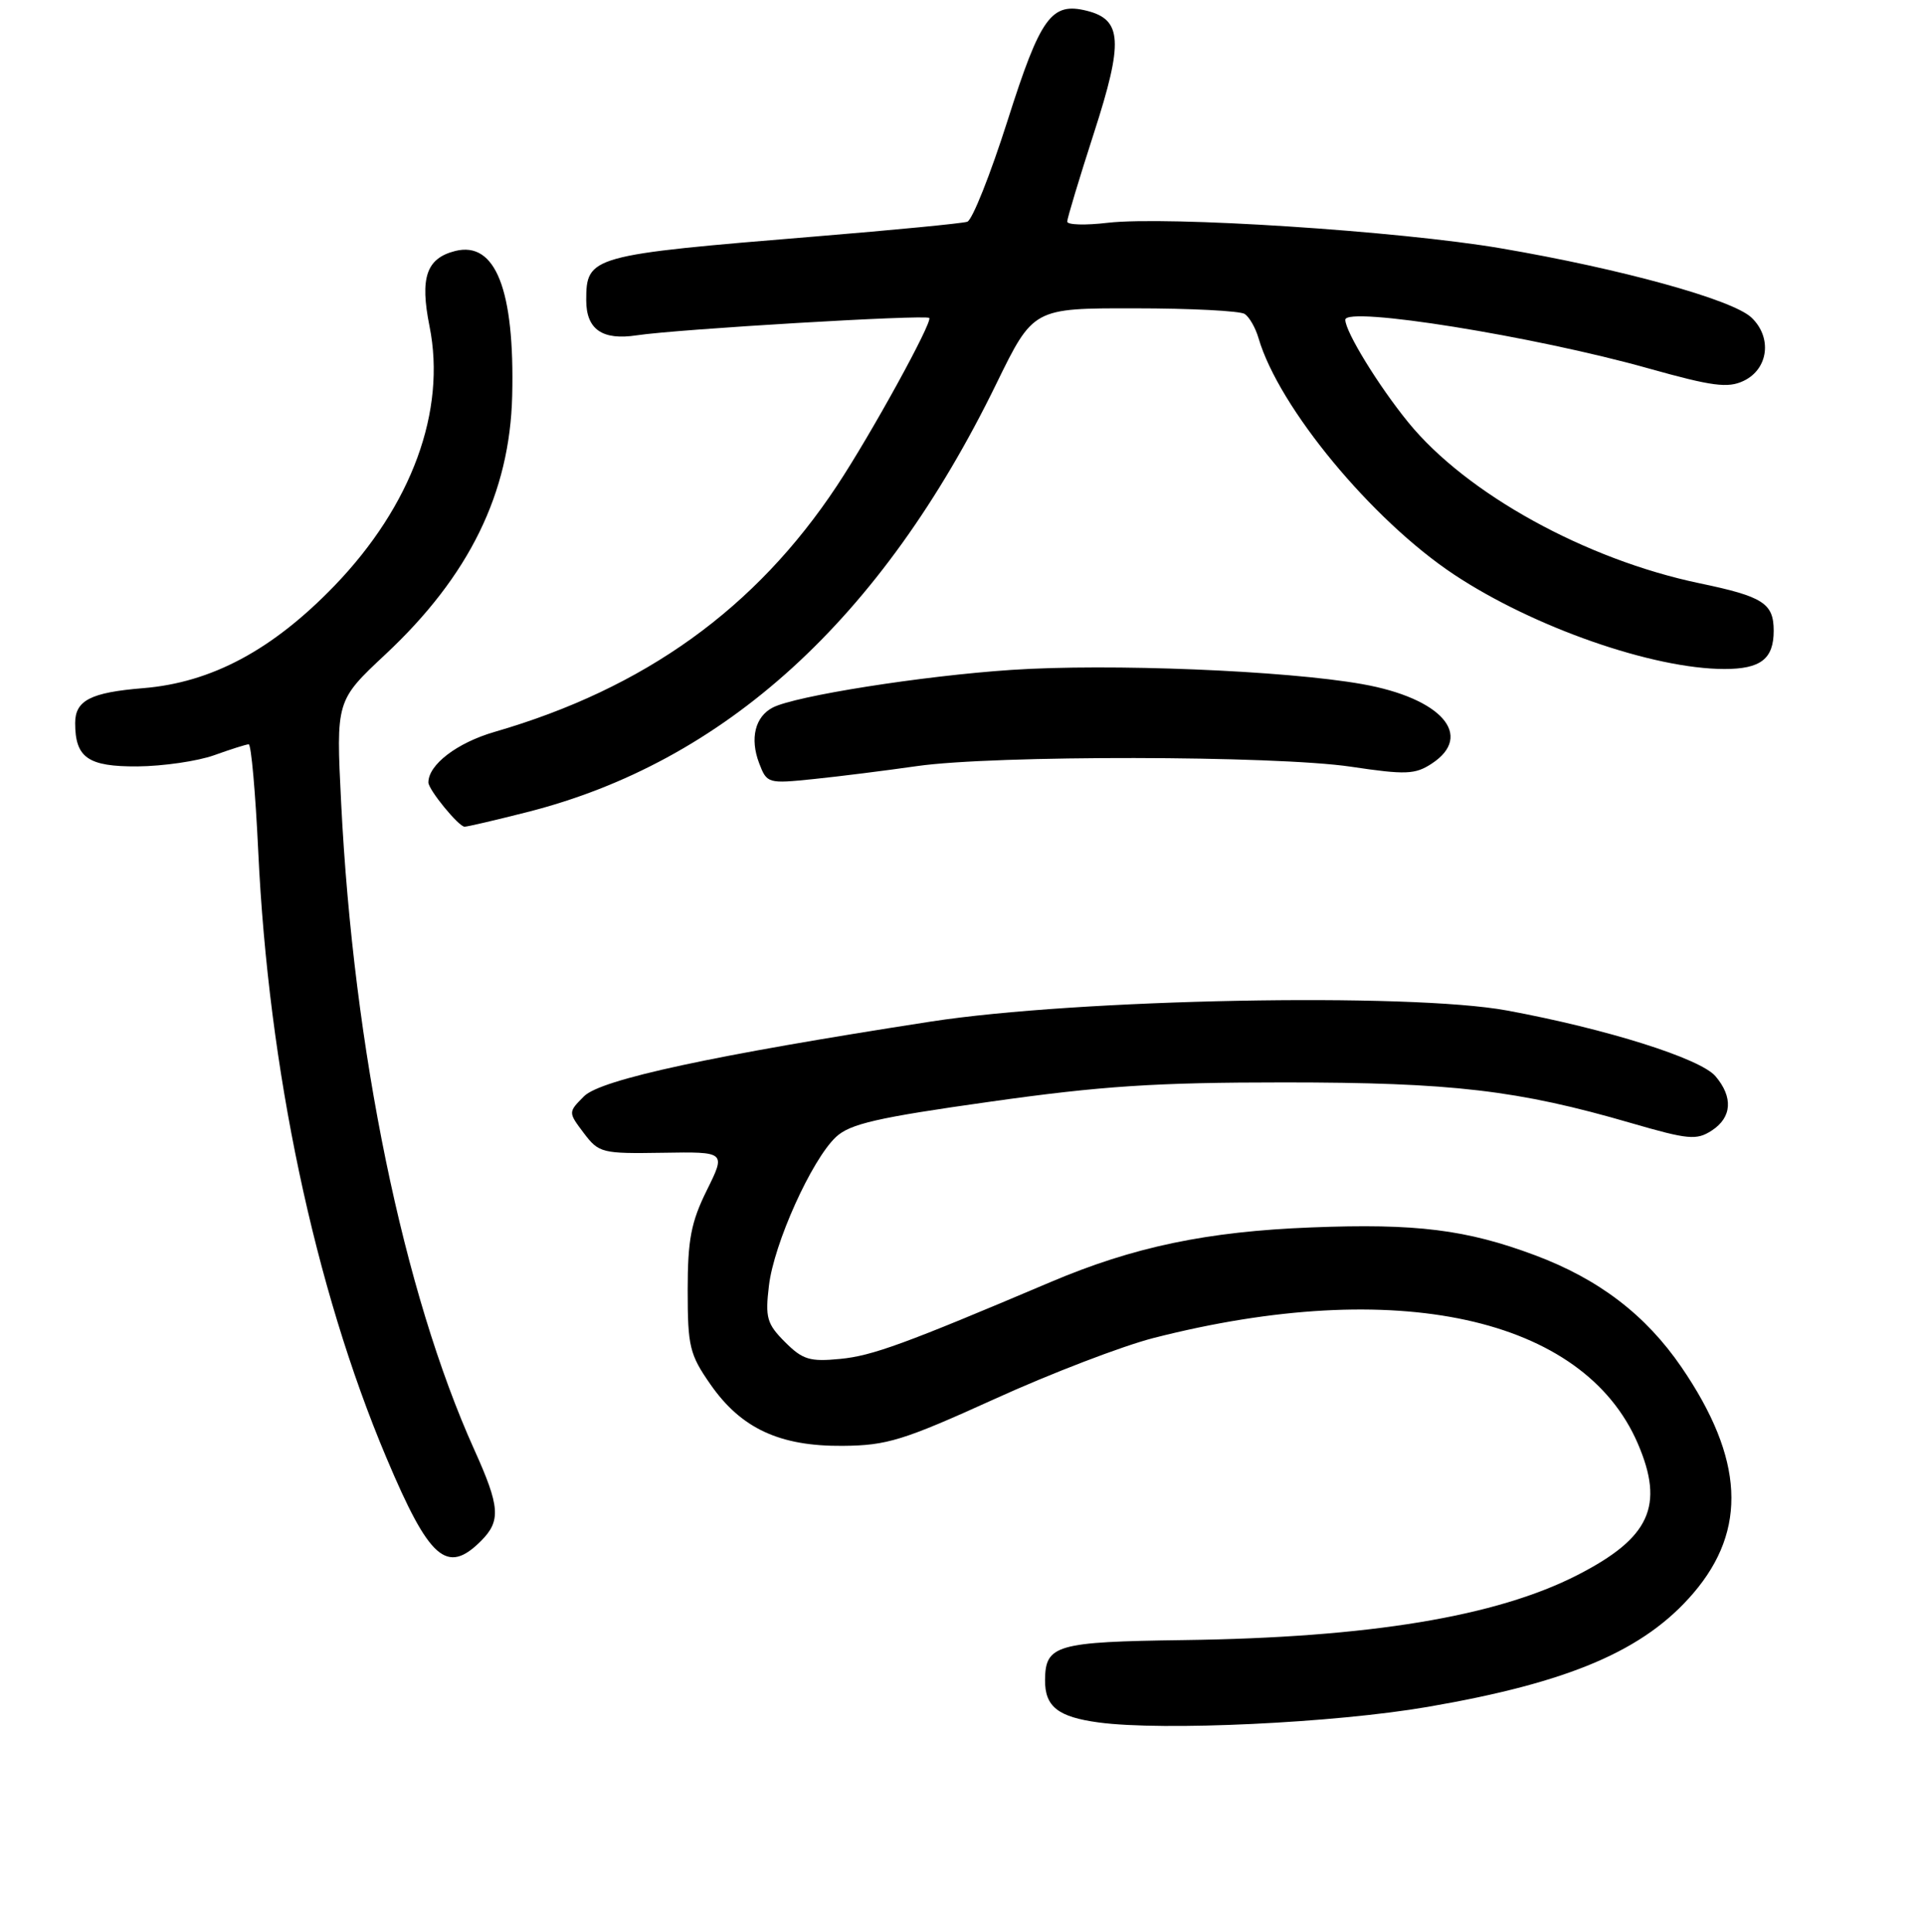 <?xml version="1.0" encoding="UTF-8" standalone="no"?>
<!DOCTYPE svg PUBLIC "-//W3C//DTD SVG 1.1//EN" "http://www.w3.org/Graphics/SVG/1.1/DTD/svg11.dtd" >
<svg xmlns="http://www.w3.org/2000/svg" xmlns:xlink="http://www.w3.org/1999/xlink" version="1.1" viewBox="0 0 256 257">
 <g >
 <path fill="currentColor"
d=" M 190.00 227.07 C 208.84 223.83 218.79 219.57 225.31 211.95 C 232.54 203.51 232.04 194.03 223.73 181.88 C 218.97 174.93 212.74 170.17 204.24 166.99 C 195.13 163.58 188.42 162.74 174.50 163.29 C 160.58 163.83 150.83 165.87 139.76 170.57 C 120.43 178.77 116.07 180.37 111.82 180.78 C 107.75 181.18 106.80 180.89 104.45 178.54 C 102.04 176.13 101.80 175.30 102.31 171.05 C 102.97 165.43 108.00 154.29 111.23 151.26 C 113.10 149.51 116.72 148.68 131.71 146.57 C 146.55 144.47 153.78 144.00 170.83 144.00 C 193.21 144.00 201.99 145.03 217.01 149.40 C 224.62 151.61 225.73 151.72 227.75 150.41 C 230.45 148.66 230.63 145.96 228.25 143.17 C 226.23 140.81 213.77 136.88 200.50 134.43 C 187.54 132.04 143.35 132.89 123.82 135.91 C 94.86 140.39 79.96 143.60 77.71 145.84 C 75.59 147.97 75.59 147.97 77.67 150.73 C 79.68 153.39 80.08 153.49 88.17 153.36 C 96.59 153.22 96.59 153.22 94.04 158.36 C 91.95 162.59 91.50 164.93 91.50 171.66 C 91.50 179.12 91.76 180.20 94.52 184.16 C 98.61 190.04 103.74 192.42 112.12 192.35 C 118.03 192.30 120.18 191.63 132.33 186.12 C 139.80 182.72 149.32 179.07 153.49 178.00 C 185.74 169.76 210.67 175.19 217.92 192.04 C 221.49 200.34 219.54 204.60 209.88 209.54 C 199.07 215.07 182.17 217.86 157.50 218.19 C 140.51 218.42 139.09 218.83 139.05 223.50 C 139.02 227.04 140.77 228.42 146.19 229.15 C 154.73 230.30 177.56 229.22 190.00 227.07 Z  M 64.00 205.00 C 66.67 202.33 66.53 200.45 63.12 192.89 C 53.68 171.98 47.04 139.76 45.39 106.77 C 44.71 93.21 44.71 93.21 51.28 87.06 C 62.44 76.62 67.84 65.60 68.15 52.65 C 68.49 38.54 65.93 32.05 60.57 33.39 C 56.73 34.36 55.85 36.93 57.15 43.41 C 59.41 54.66 54.79 67.27 44.48 77.95 C 36.25 86.47 28.15 90.81 19.05 91.55 C 12.06 92.12 10.00 93.18 10.00 96.19 C 10.00 100.81 11.72 102.00 18.29 101.96 C 21.70 101.93 26.30 101.26 28.50 100.47 C 30.70 99.68 32.77 99.02 33.09 99.02 C 33.42 99.01 33.99 105.41 34.36 113.25 C 35.72 142.26 41.85 171.26 51.40 193.90 C 57.12 207.47 59.46 209.54 64.00 205.00 Z  M 70.02 108.07 C 96.40 101.42 117.30 82.37 132.58 51.03 C 137.48 41.00 137.48 41.00 150.99 41.02 C 158.42 41.02 165.00 41.36 165.62 41.77 C 166.23 42.17 167.06 43.62 167.46 45.00 C 170.16 54.22 182.53 69.17 193.46 76.43 C 204.03 83.44 219.94 89.00 229.46 89.00 C 234.27 89.00 236.00 87.66 236.00 83.92 C 236.00 80.26 234.60 79.36 226.15 77.60 C 210.97 74.43 195.10 65.67 187.38 56.19 C 183.42 51.33 179.00 44.13 179.00 42.54 C 179.00 40.70 204.16 44.74 219.34 49.01 C 227.83 51.39 229.91 51.67 232.00 50.67 C 235.32 49.09 235.83 44.85 233.01 42.22 C 230.45 39.84 215.68 35.76 199.73 33.04 C 186.15 30.72 155.26 28.72 147.37 29.64 C 144.42 29.99 142.00 29.92 142.00 29.48 C 142.00 29.05 143.61 23.72 145.57 17.65 C 149.48 5.55 149.31 2.62 144.63 1.44 C 139.89 0.25 138.46 2.22 134.07 16.02 C 131.78 23.21 129.37 29.28 128.70 29.50 C 128.04 29.72 118.95 30.60 108.50 31.46 C 78.53 33.92 78.00 34.07 78.00 39.95 C 78.00 43.82 80.14 45.31 84.72 44.61 C 90.15 43.79 123.16 41.83 123.64 42.30 C 124.13 42.80 115.91 57.76 111.37 64.61 C 100.56 80.95 85.78 91.58 65.80 97.37 C 60.81 98.82 57.00 101.73 57.00 104.09 C 57.00 105.06 61.05 110.00 61.82 109.98 C 62.20 109.98 65.88 109.12 70.02 108.07 Z  M 122.00 101.92 C 132.27 100.45 169.63 100.50 179.75 102.00 C 187.05 103.09 188.29 103.04 190.50 101.59 C 196.18 97.87 191.81 92.88 181.24 91.01 C 171.04 89.20 147.55 88.25 134.59 89.12 C 122.72 89.91 105.80 92.58 102.82 94.13 C 100.47 95.34 99.76 98.24 101.00 101.51 C 102.04 104.24 102.16 104.27 108.28 103.64 C 111.70 103.29 117.88 102.51 122.00 101.92 Z "/>
</g>
</svg>